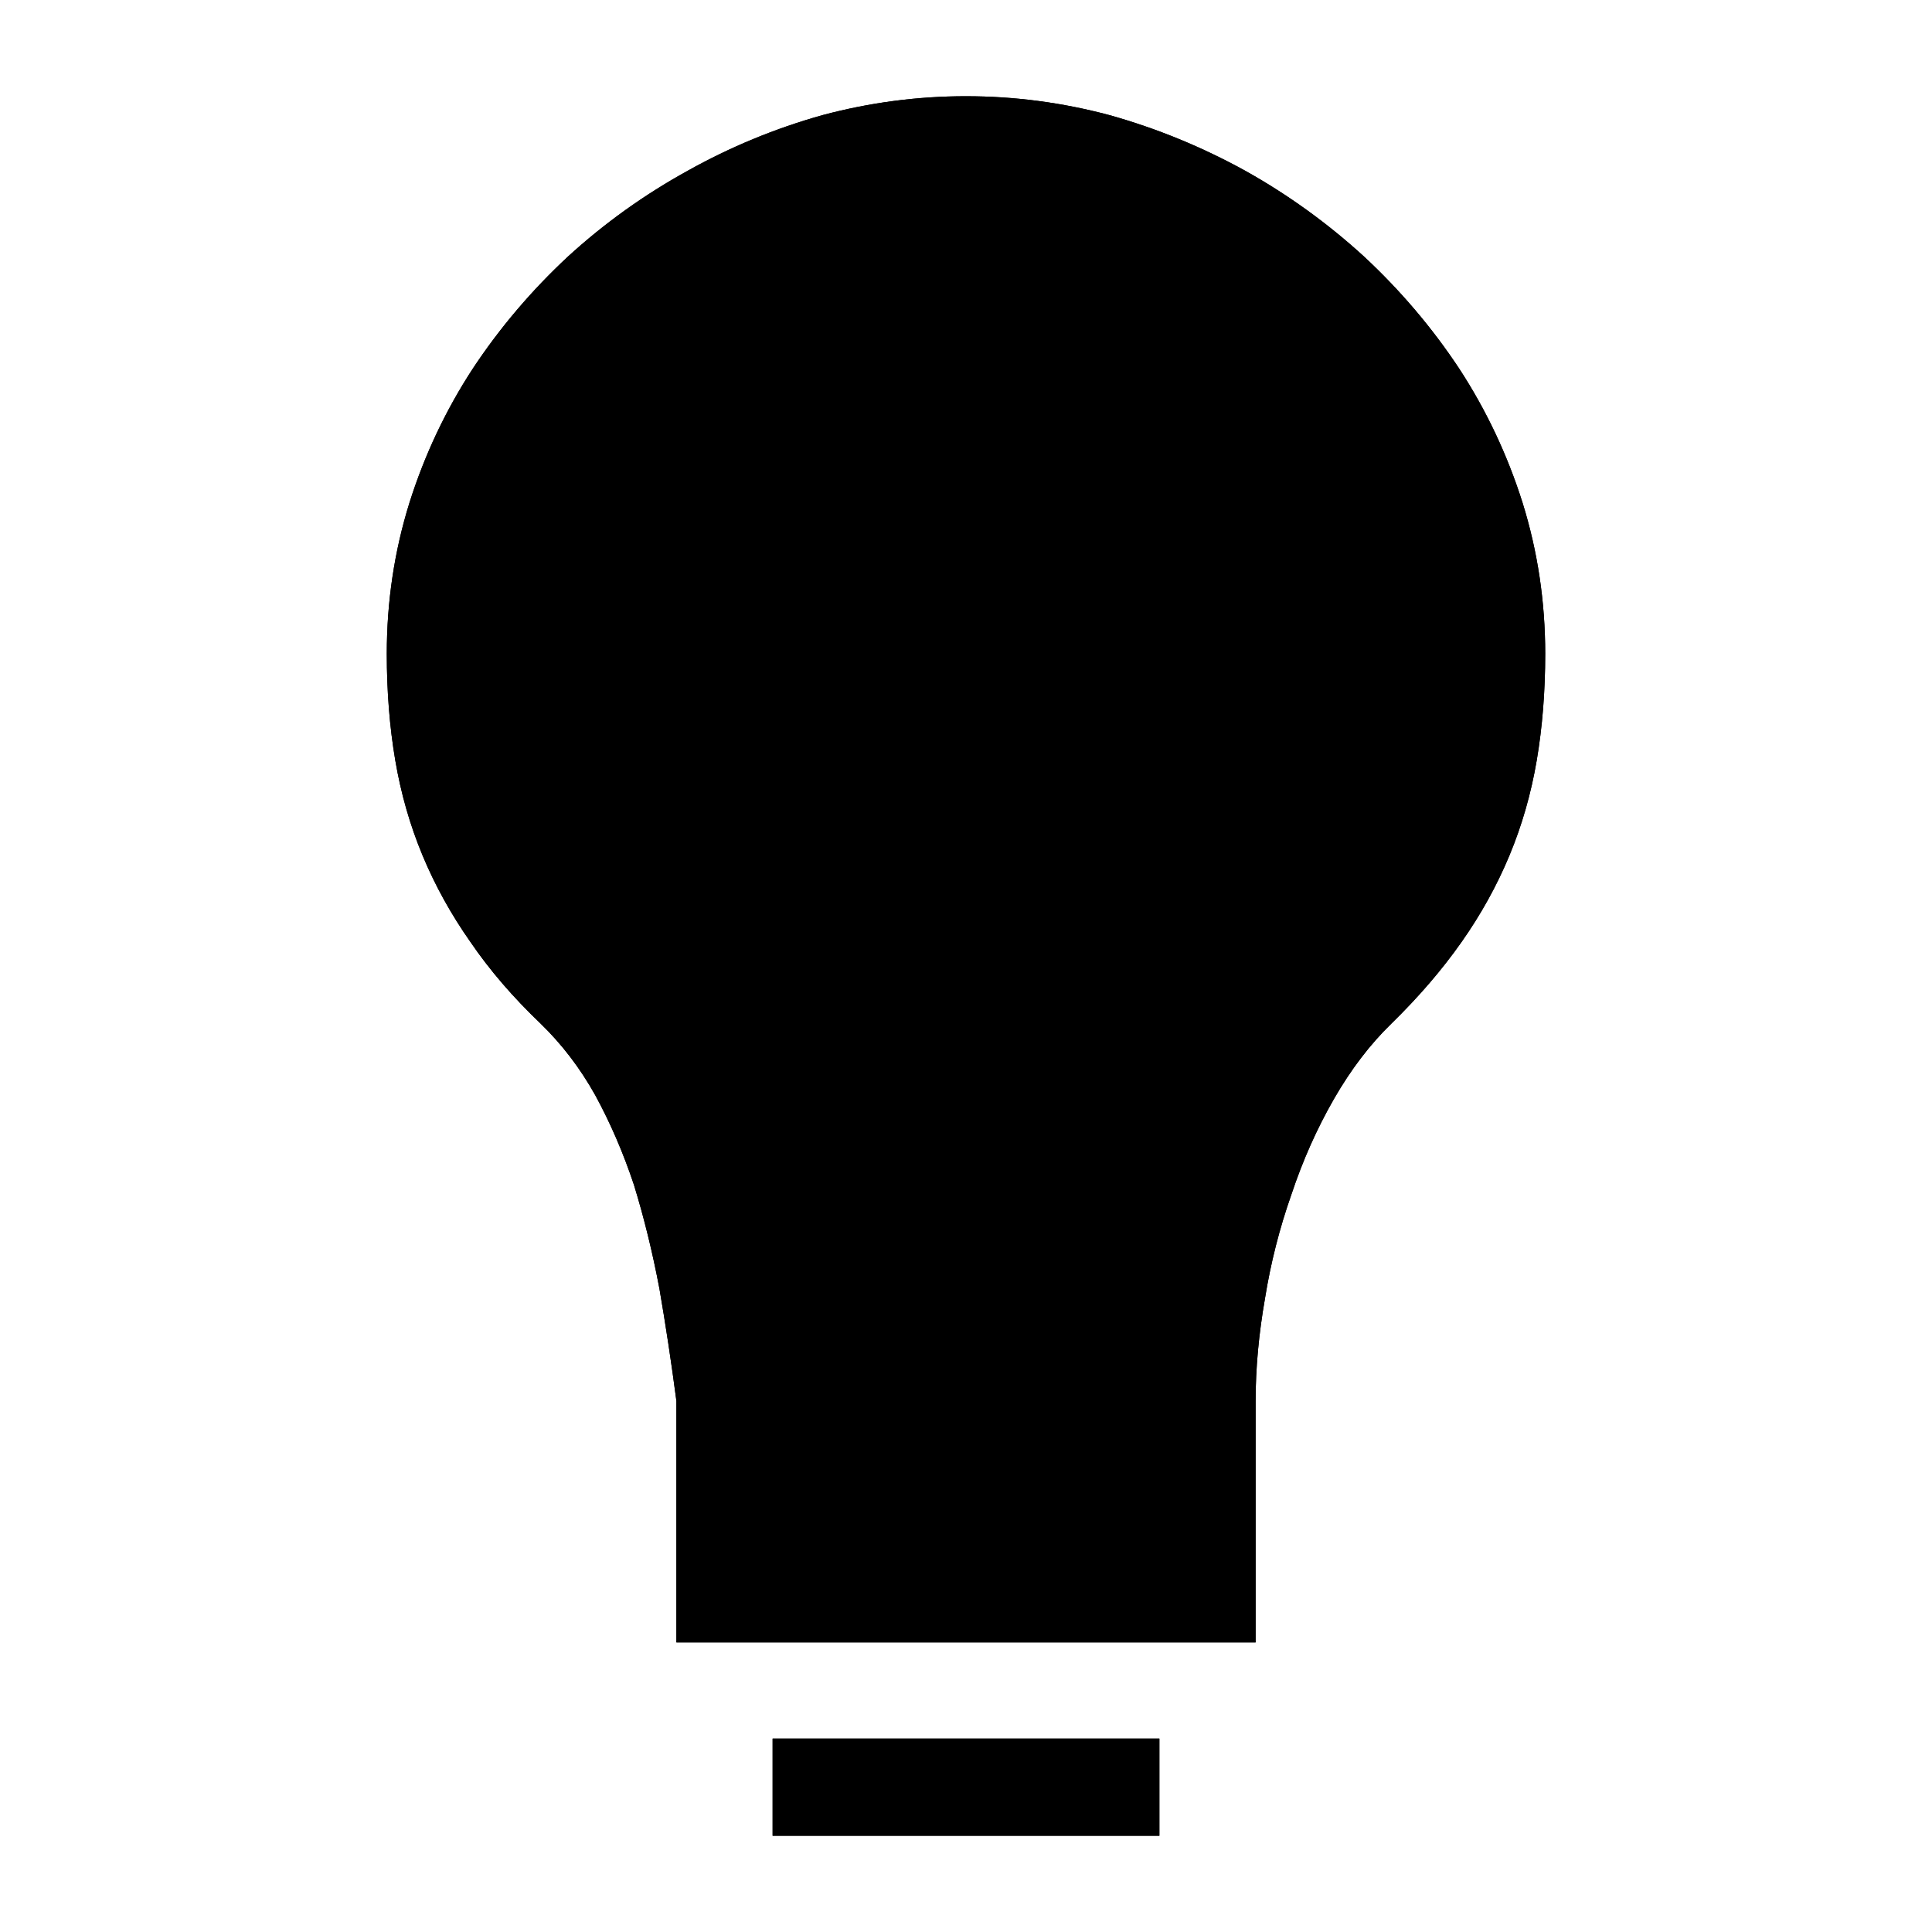 <?xml version="1.0" standalone="no"?>
<svg xmlns="http://www.w3.org/2000/svg" viewBox="0,0,2048,2048">
  <path class='OfficeIconColors_HighContrast' d='M 819 1843 h 410 v 103 h -410 m 205 -1844 q 77 0 152 20 q 75 21 144 59 q 68 38 126 91 q 58 54 101 119 q 43 66 67 142 q 24 77 24 160 q 0 60 -9 113 q -9 53 -29 101 q -20 48 -51 92 q -31 44 -74 86 q -34 33 -61 80 q -27 47 -45 101 q -19 54 -28 110 q -10 57 -10 109 v 256 h -614 v -256 q -8 -61 -18 -119 q -11 -58 -27 -110 q -17 -51 -41 -95 q -24 -43 -58 -76 q -44 -42 -74 -86 q -31 -44 -51 -92 q -20 -48 -29 -101 q -9 -53 -9 -113 q 0 -83 24 -160 q 24 -76 67 -142 q 43 -65 101 -119 q 58 -53 127 -91 q 68 -38 143 -59 q 75 -20 152 -20 m 205 1434 h -410 v 102 h 410 m 174 -626 q 70 -68 102 -143 q 31 -75 31 -176 q 0 -108 -46 -198 q -46 -89 -119 -154 q -74 -64 -165 -100 q -91 -36 -182 -36 q -91 0 -182 36 q -91 36 -164 100 q -74 65 -120 154 q -46 90 -46 198 q 0 101 31 176 q 31 75 102 143 q 42 41 71 91 q 29 51 49 107 q 19 57 31 117 q 11 60 19 118 v -11 h 416 q 4 -54 16 -112 q 12 -58 34 -114 q 21 -56 52 -107 q 30 -50 70 -89 z'/>
  <path class='OfficeIconColors_m20' d='M 768 1690 v -205 q -7 -60 -18 -122 q -11 -61 -29 -118 q -18 -57 -45 -107 q -27 -50 -67 -89 q -78 -75 -113 -160 q -35 -84 -35 -196 q 0 -79 23 -150 q 23 -71 64 -131 q 40 -60 95 -108 q 54 -48 117 -81 q 62 -33 130 -51 q 68 -18 134 -18 q 66 0 134 18 q 68 18 131 51 q 62 33 117 81 q 54 48 95 108 q 40 60 63 131 q 23 71 23 150 q 0 112 -35 196 q -35 84 -113 160 q -41 39 -71 93 q -30 54 -49 113 q -20 60 -29 119 q -10 60 -10 111 v 205 z'/>
  <path class='OfficeIconColors_m22' d='M 819 1843 h 410 v 103 h -410 m 205 -1844 q 77 0 152 20 q 75 21 144 59 q 68 38 126 91 q 58 54 101 119 q 43 66 67 142 q 24 77 24 160 q 0 60 -9 113 q -9 53 -29 101 q -20 48 -51 92 q -31 44 -74 86 q -34 33 -61 80 q -27 47 -45 101 q -19 54 -28 110 q -10 57 -10 109 v 256 h -614 v -256 q -8 -61 -18 -119 q -11 -58 -27 -110 q -17 -51 -41 -95 q -24 -43 -58 -76 q -44 -42 -74 -86 q -31 -44 -51 -92 q -20 -48 -29 -101 q -9 -53 -9 -113 q 0 -83 24 -160 q 24 -76 67 -142 q 43 -65 101 -119 q 58 -53 127 -91 q 68 -38 143 -59 q 75 -20 152 -20 m 205 1434 h -410 v 102 h 410 m 174 -626 q 70 -68 102 -143 q 31 -75 31 -176 q 0 -108 -46 -198 q -46 -89 -119 -154 q -74 -64 -165 -100 q -91 -36 -182 -36 q -91 0 -182 36 q -91 36 -164 100 q -74 65 -120 154 q -46 90 -46 198 q 0 101 31 176 q 31 75 102 143 q 42 41 71 91 q 29 51 49 107 q 19 57 31 117 q 11 60 19 118 v -11 h 416 q 4 -54 16 -112 q 12 -58 34 -114 q 21 -56 52 -107 q 30 -50 70 -89 z'/>
</svg>